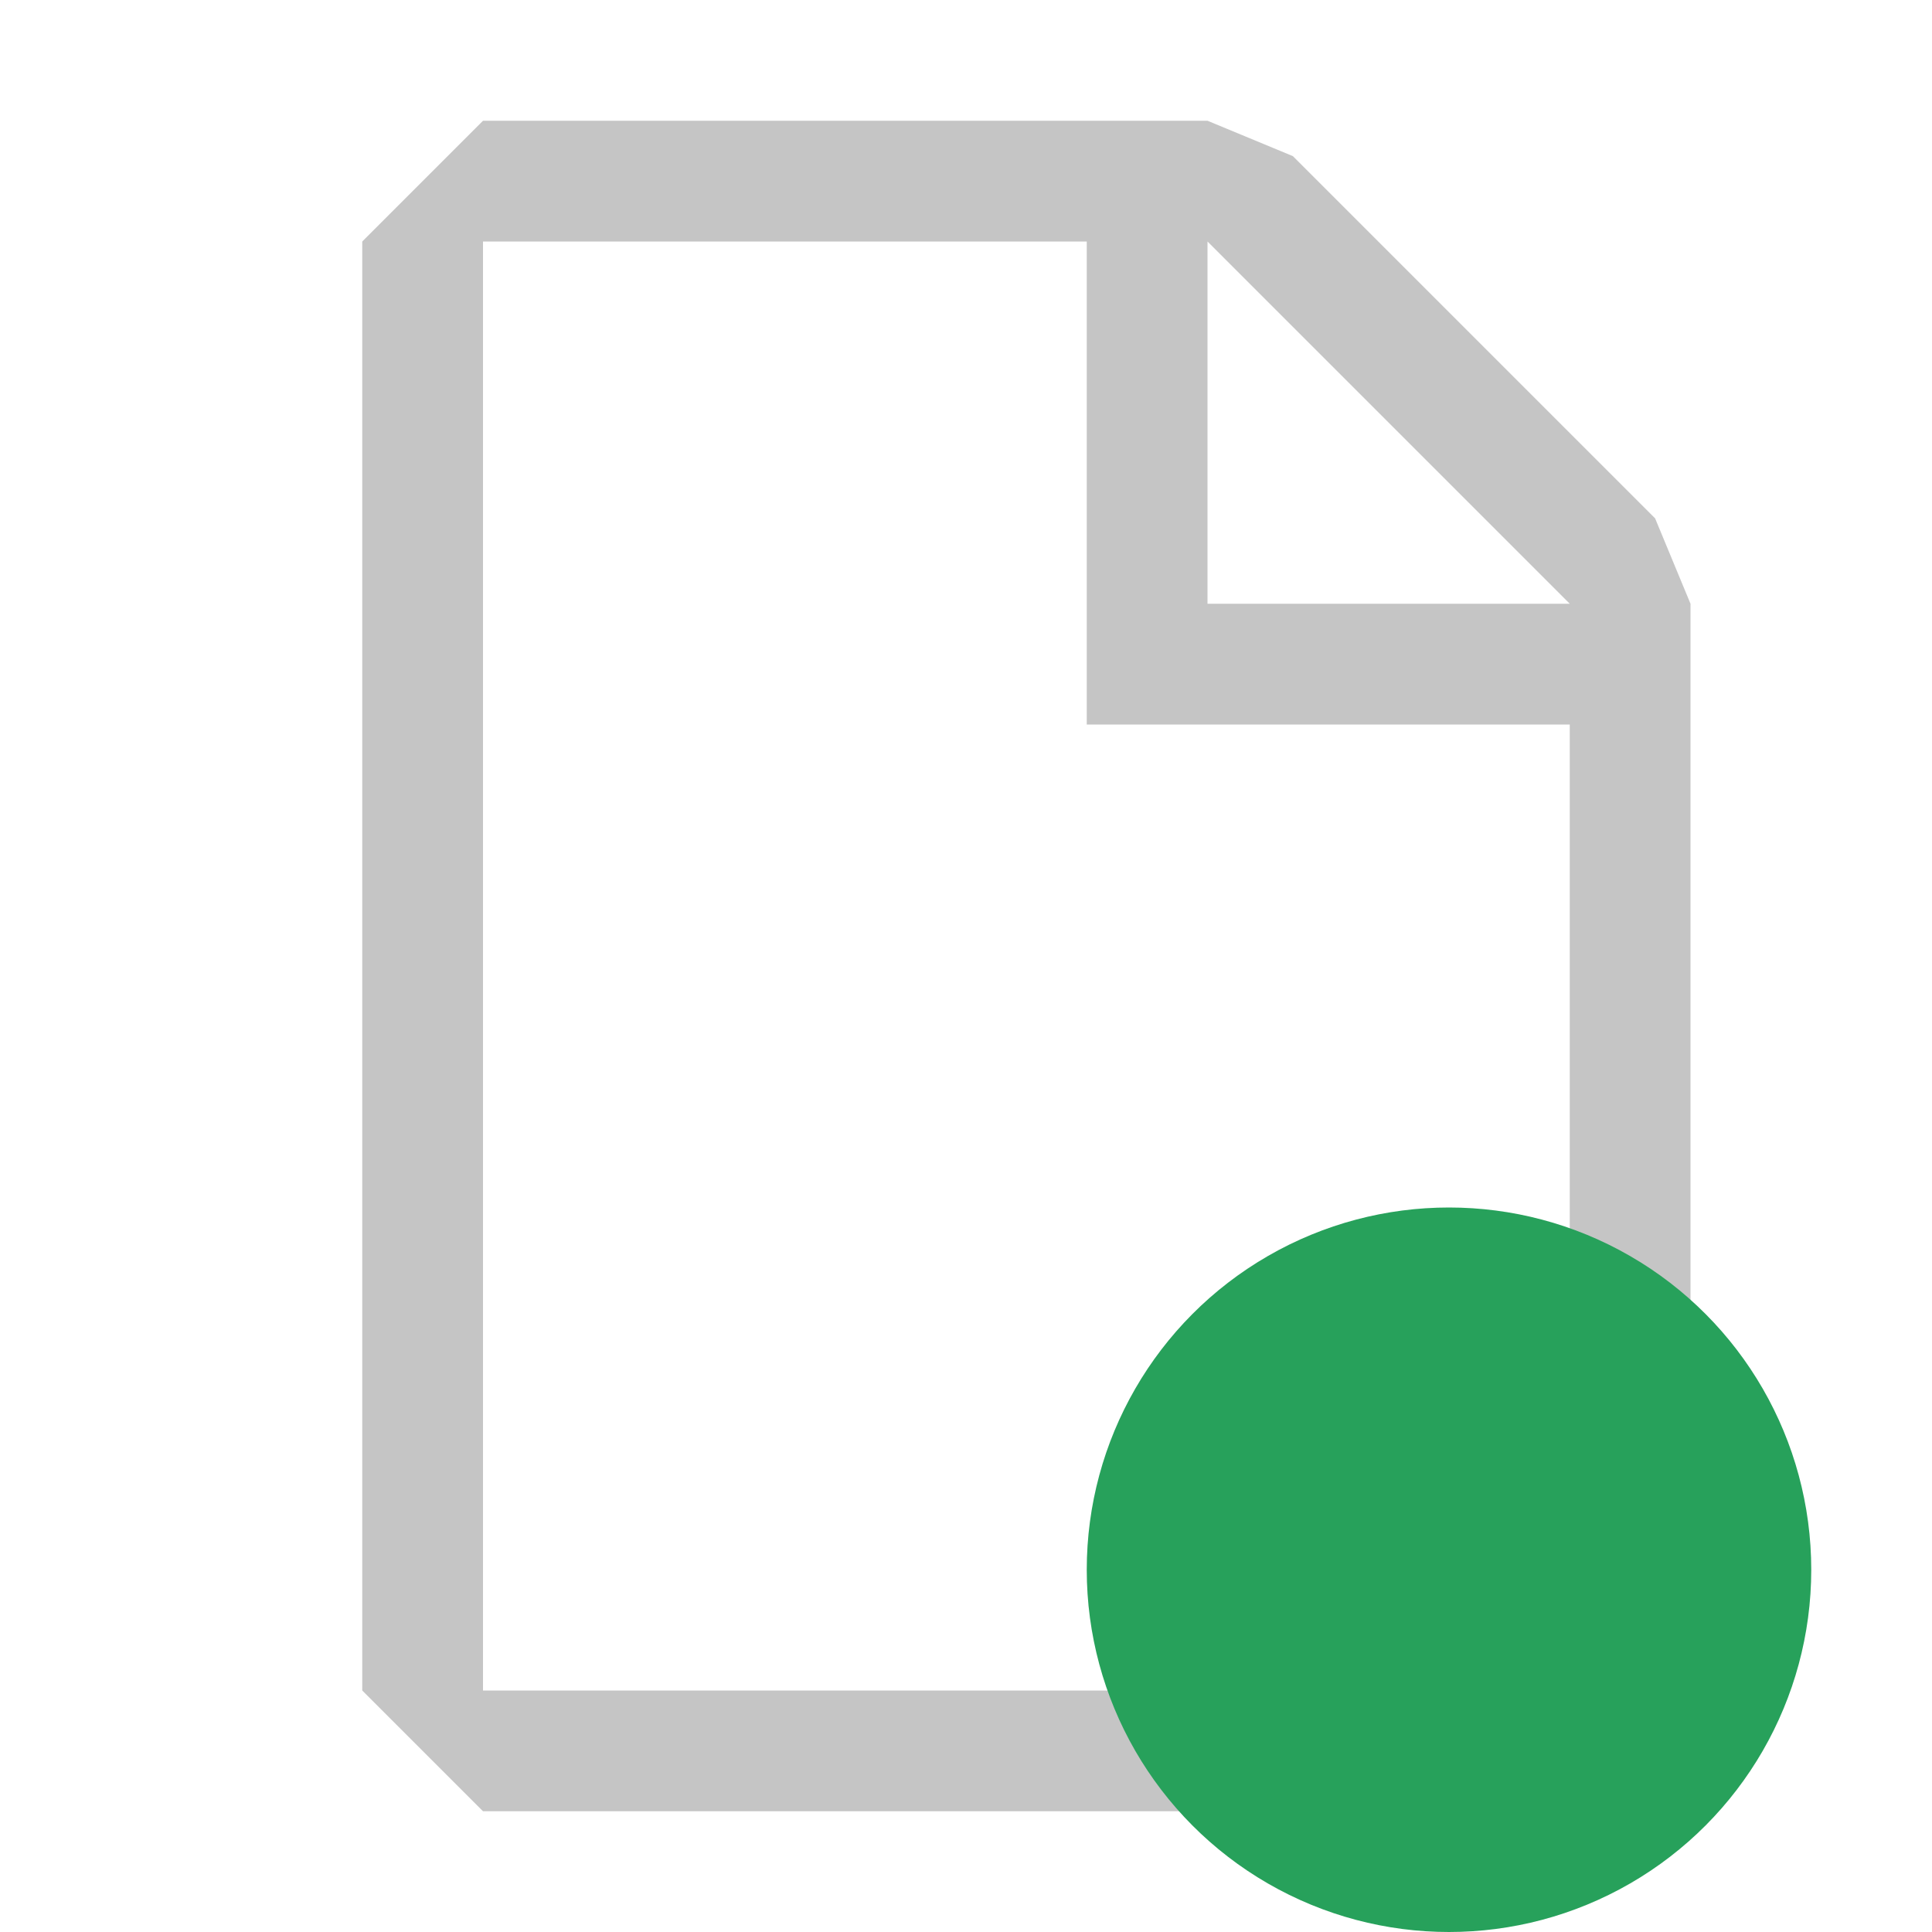 <svg width="16px" height="16px" viewBox="0 0 16 16" version="1.1" xmlns="http://www.w3.org/2000/svg" xmlns:xlink="http://www.w3.org/1999/xlink">
    <title>Document Downloaded Icon</title>
    <desc></desc>
    <g id="Page-1" stroke="none" stroke-width="1" fill="none" transform="translate(3, 1)" fill-rule="evenodd">
        <g id="document_dark">
            <path d="M1,0 L0,1 L0,13 L1,14 L10,14 L11,13 L11,4 L10.707,3.293 L7.707,0.293 L7,0 L1,0 Z M1,13 L1,1 L6,1 L6,5 L10,5 L10,13 L1,13 Z M10,4 L7,1 L7,4 L10,4 Z" id="Shape" fill="#C5C5C5"></path>
            <circle id="Oval" fill="#27A15B" cx="9" cy="12" r="3"></circle>
        </g>
    </g>
</svg>
